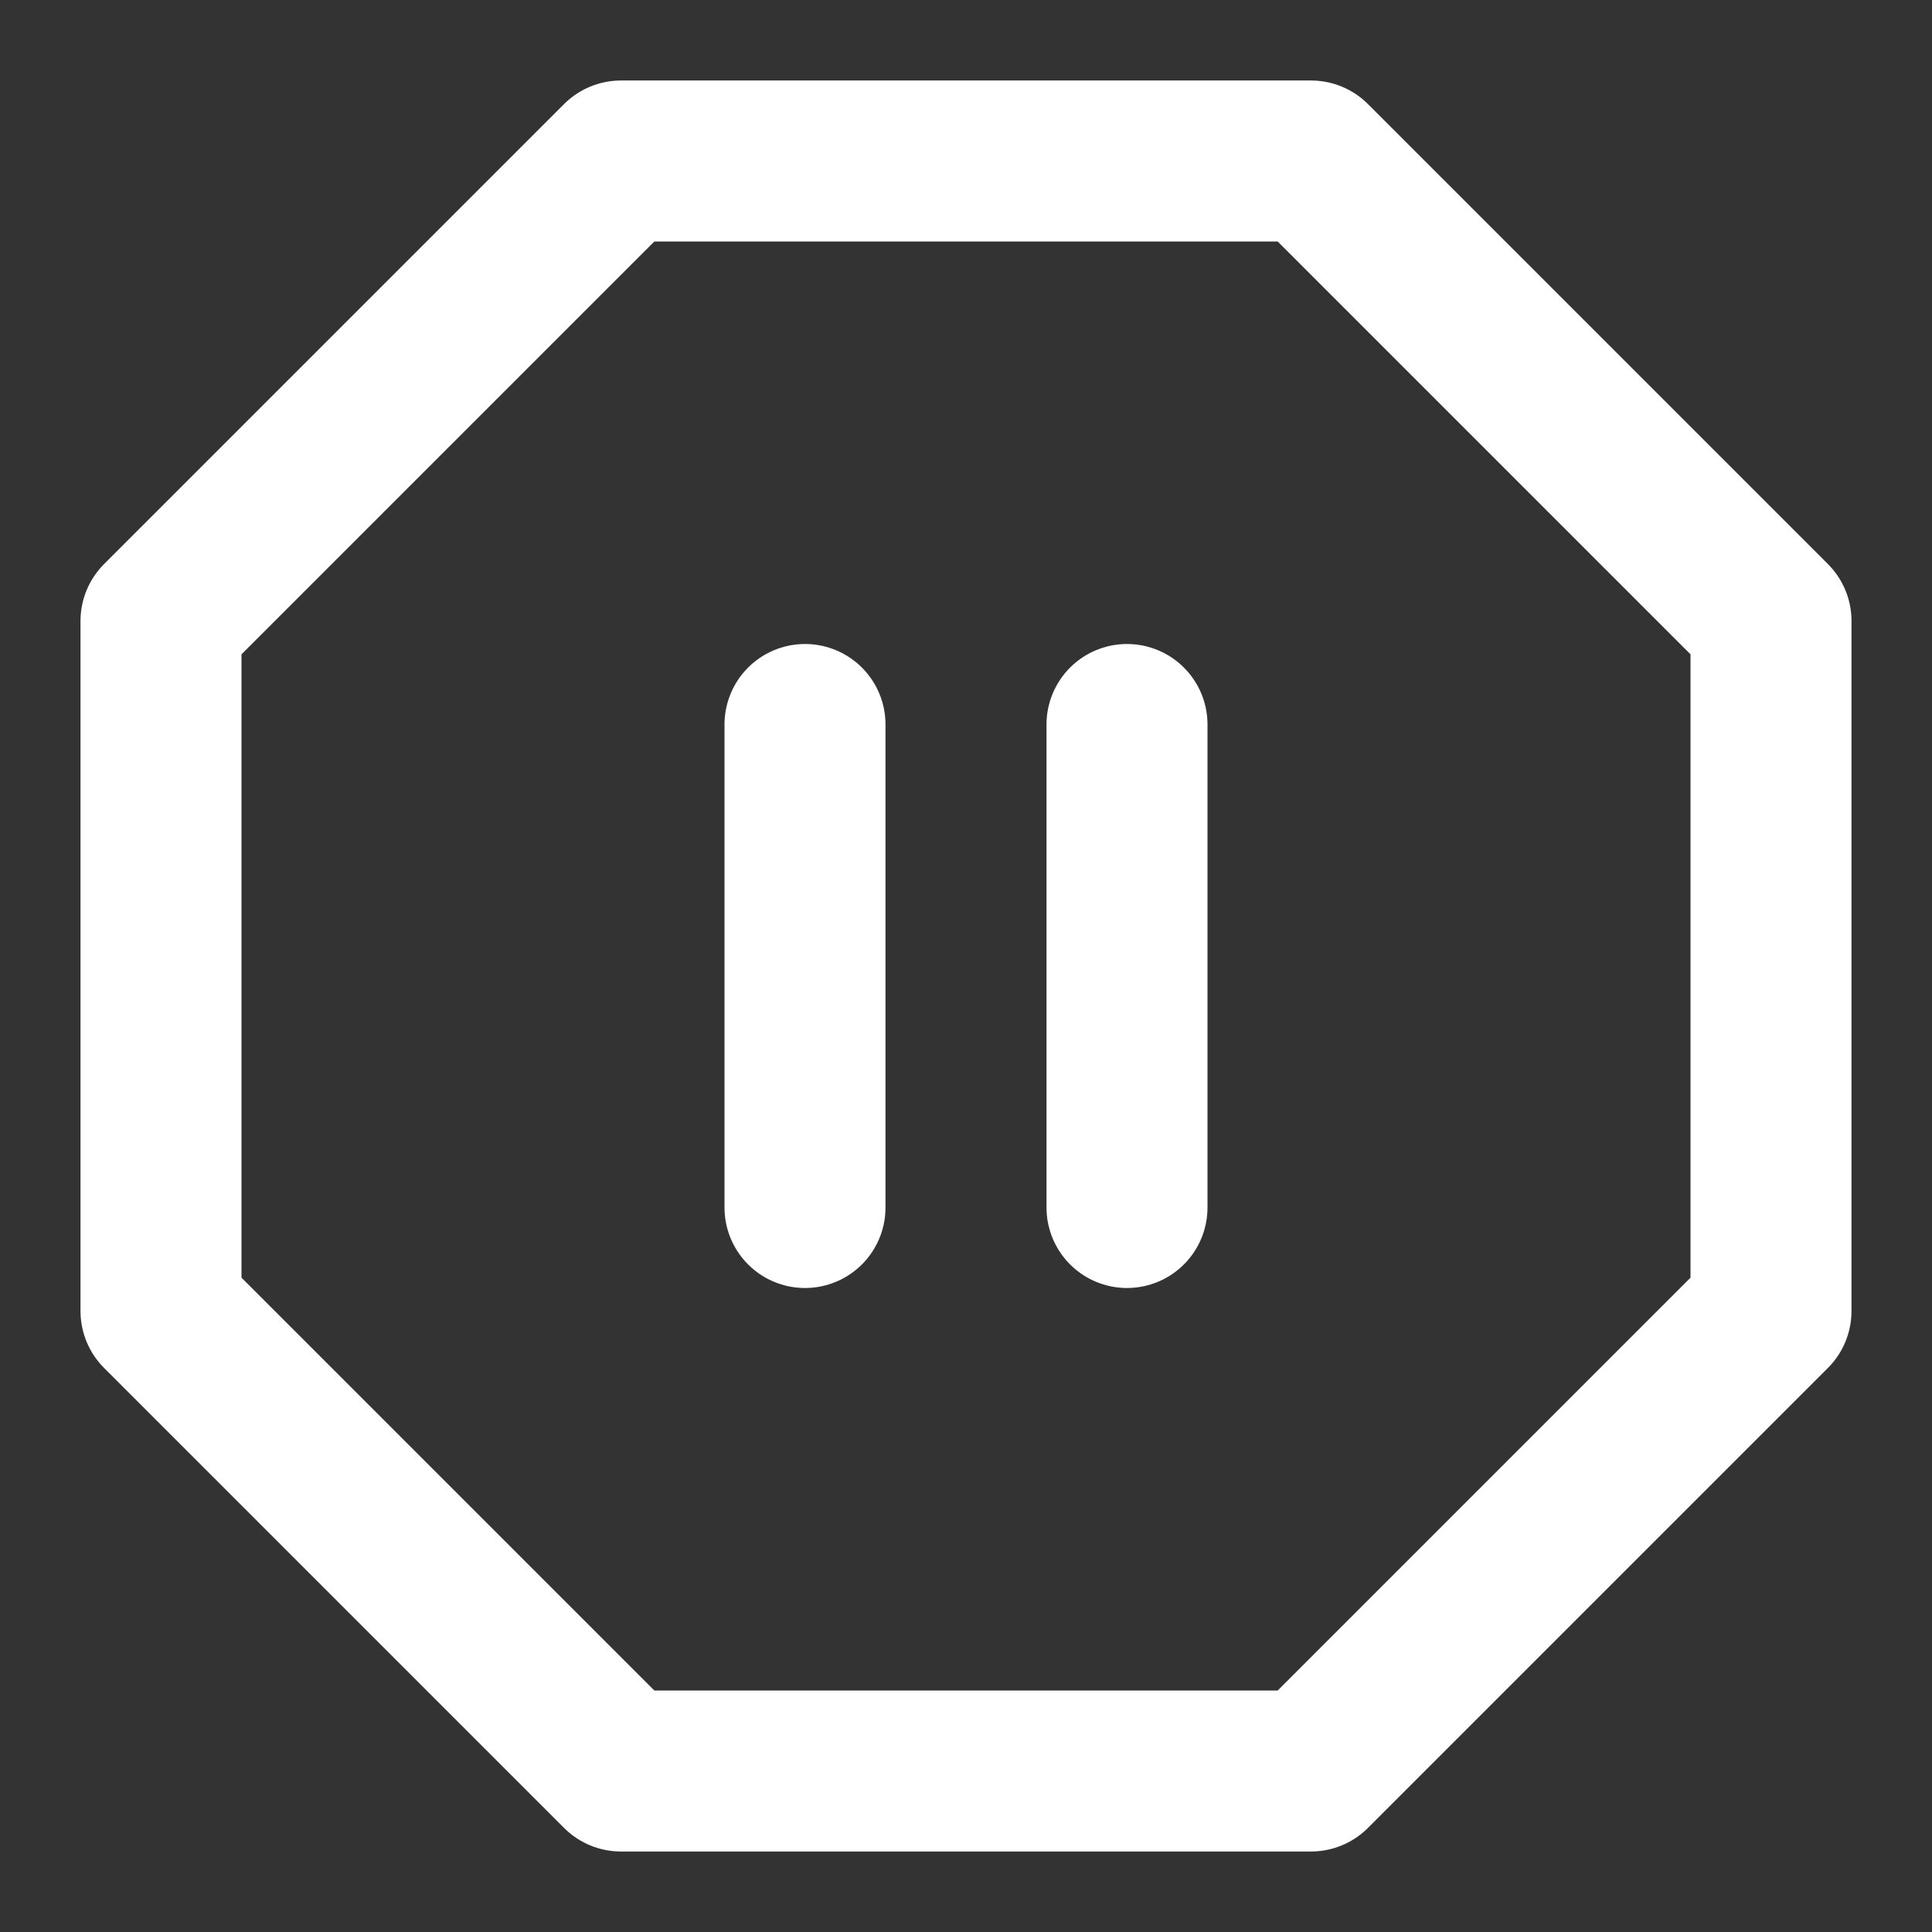 <?xml version="1.0" encoding="utf-8"?><!-- Uploaded to: SVG Repo, www.svgrepo.com, Generator: SVG Repo Mixer Tools -->
<svg 
  xmlns="http://www.w3.org/2000/svg"
  width="24"
  height="24"
  viewBox="0 0 24 24"
  fill="none"
  stroke="#fff"
  stroke-width="2"
  stroke-linecap="round"
  stroke-linejoin="round"
>
  <rect x="0" y="0" width="24" height="24" fill="#333333" stroke="none"/>
  <path d="M10 15V9" />
  <path d="M14 15V9" />
  <path d="M7.714 2h8.572L22 7.714v8.572L16.286 22H7.714L2 16.286V7.714L7.714 2z" />
</svg>
